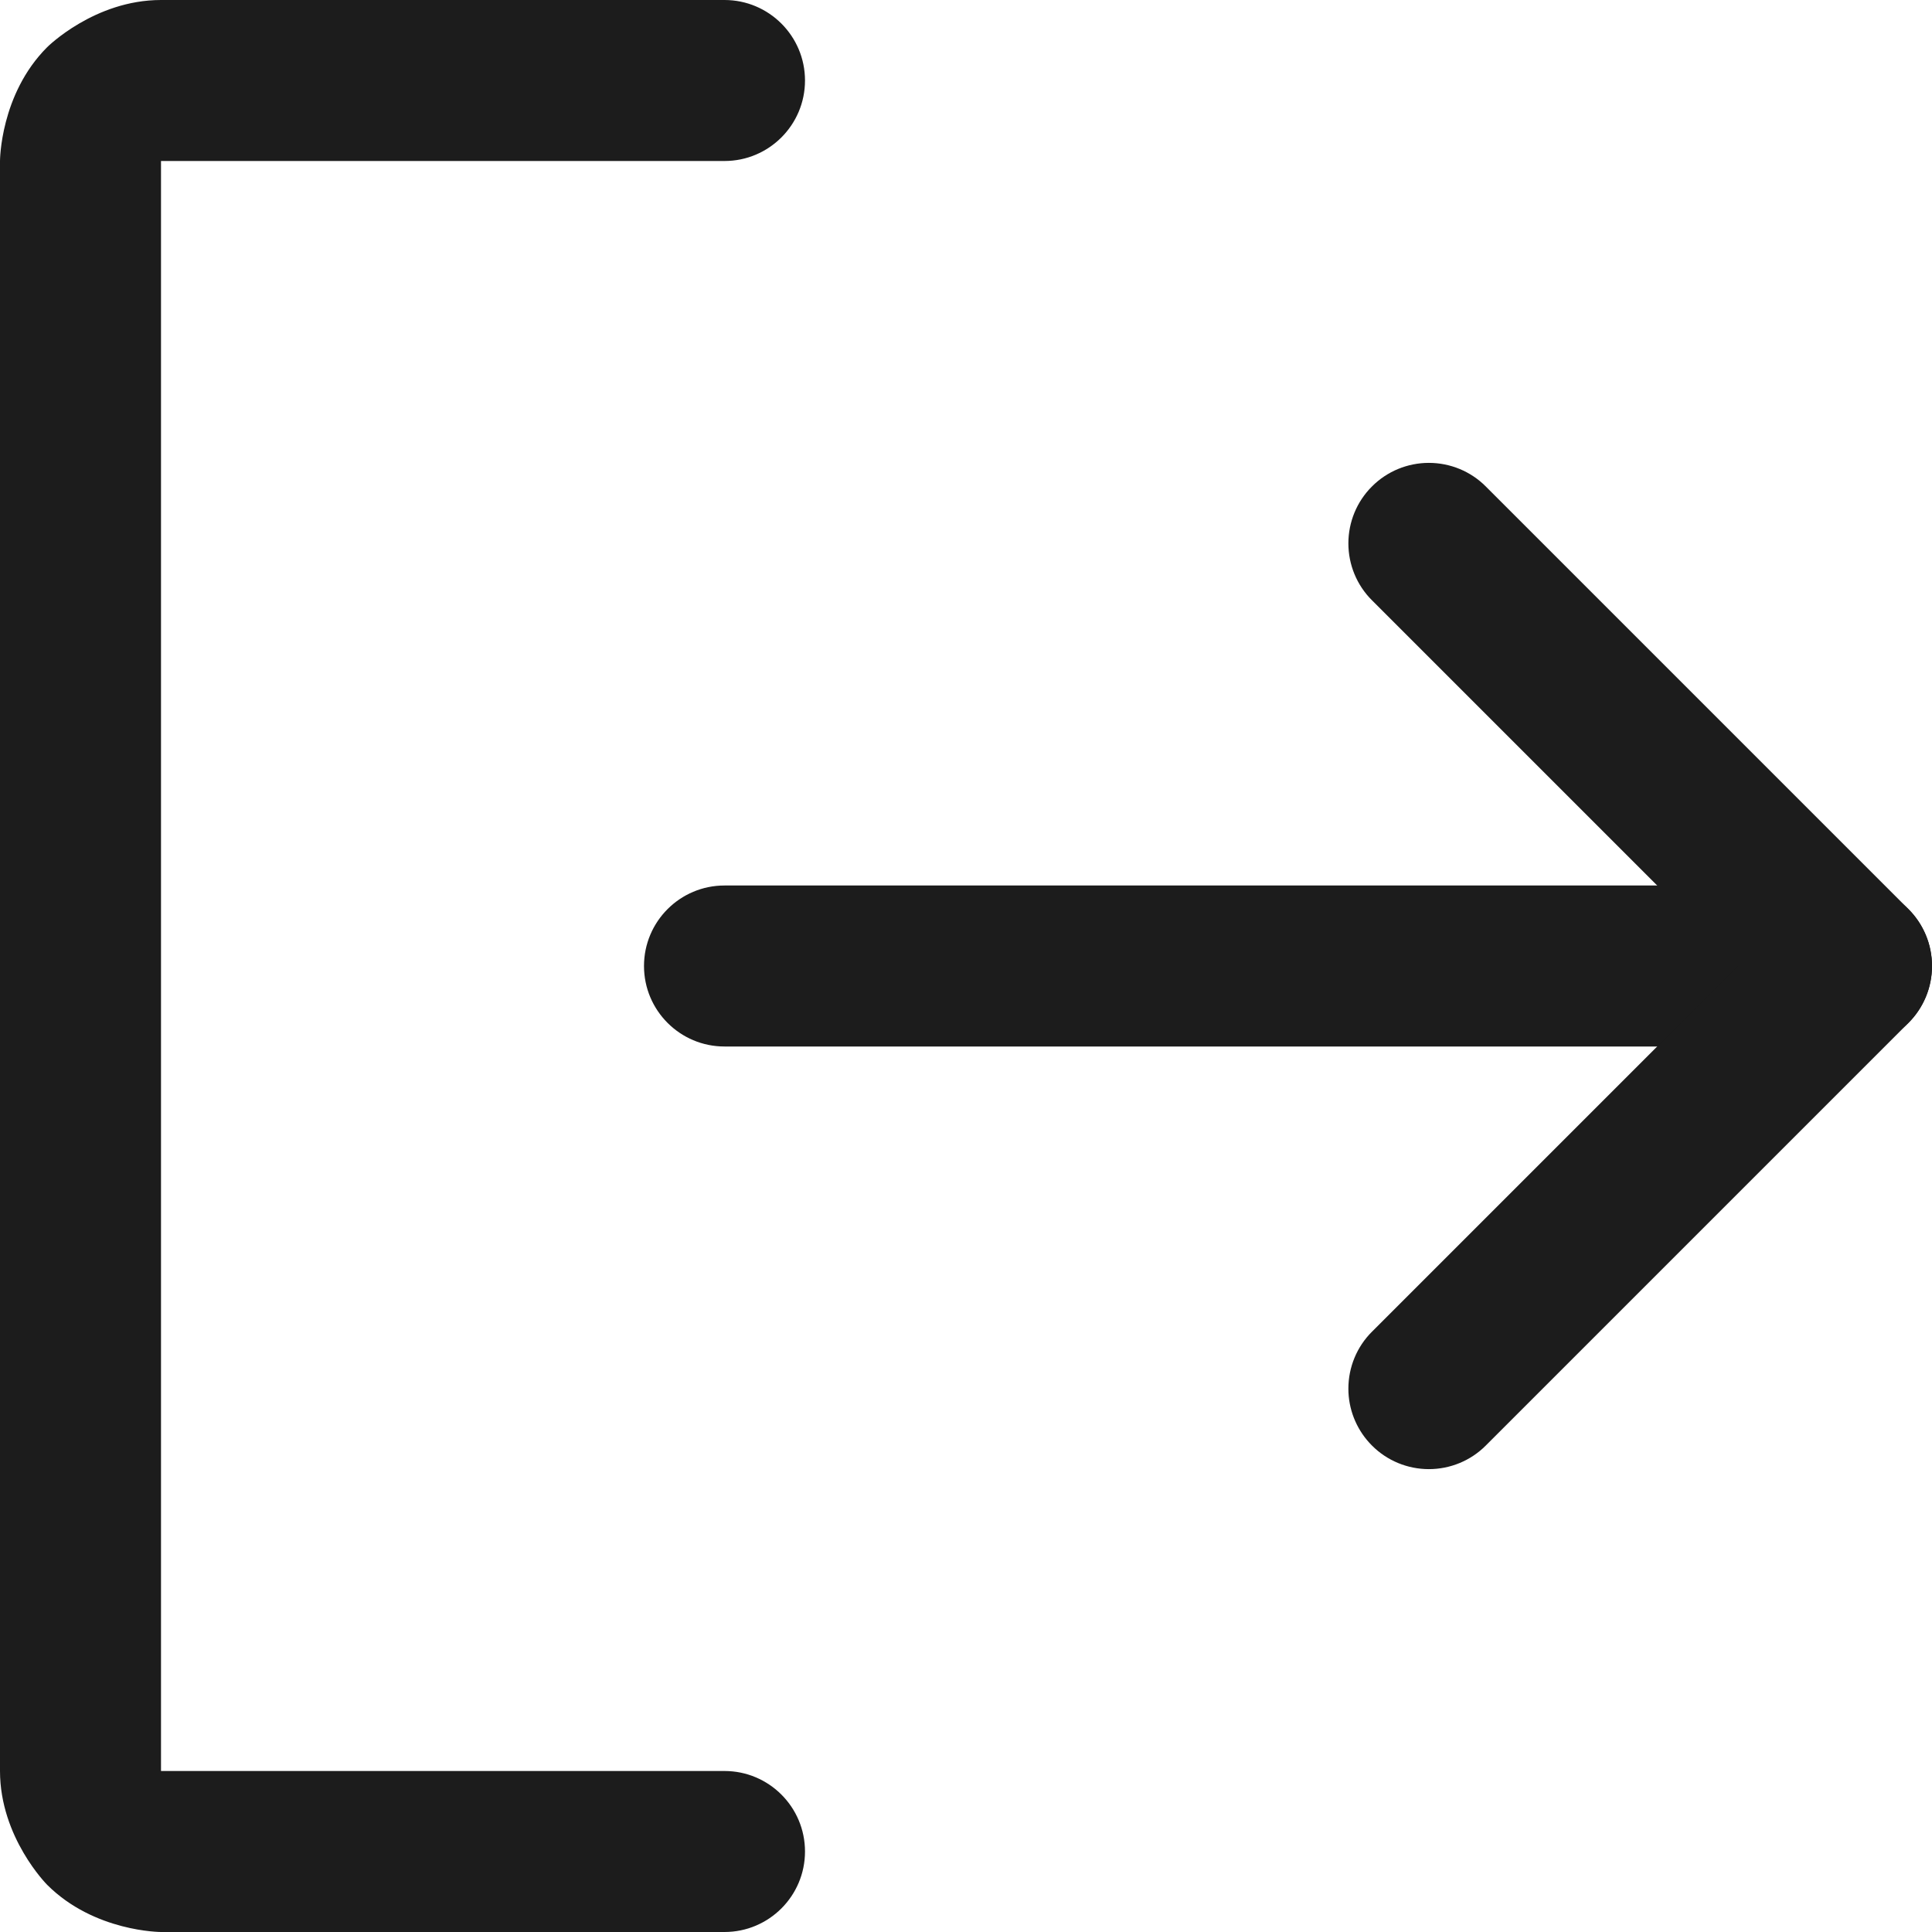 <svg width="24" height="24" viewBox="0 0 24 24" fill="none" xmlns="http://www.w3.org/2000/svg">
<path d="M2 2H9C9.552 2 10 1.552 10 1C10 0.448 9.552 0 9 0H2C1.172 0 0.586 0.586 0.586 0.586C0 1.172 0 2 0 2V22C0 22.828 0.586 23.414 0.586 23.414C1.172 24 2 24 2 24H9C9.552 24 10 23.552 10 23C10 22.448 9.552 22 9 22H2V2Z" fill="#1C1C1C"/>
<path d="M9 13H23C23.552 13 24 12.552 24 12C24 11.448 23.552 11 23 11H9C8.448 11 8 11.448 8 12C8 12.552 8.448 13 9 13Z" fill="#1C1C1C"/>
<path d="M21.586 12L17.043 16.543L17.043 16.543C16.855 16.73 16.75 16.985 16.75 17.25C16.75 17.266 16.75 17.282 16.751 17.298C16.763 17.546 16.867 17.781 17.043 17.957C17.23 18.145 17.485 18.25 17.75 18.25C18.015 18.25 18.27 18.145 18.457 17.957L18.457 17.957L23.707 12.707C23.895 12.52 24 12.265 24 12C24 11.735 23.895 11.48 23.707 11.293L18.457 6.043C18.27 5.855 18.015 5.75 17.75 5.75C17.485 5.75 17.23 5.855 17.043 6.043C16.855 6.23 16.75 6.485 16.75 6.75C16.75 7.015 16.855 7.27 17.043 7.457L21.586 12Z" fill="#1C1C1C"/>
</svg>
